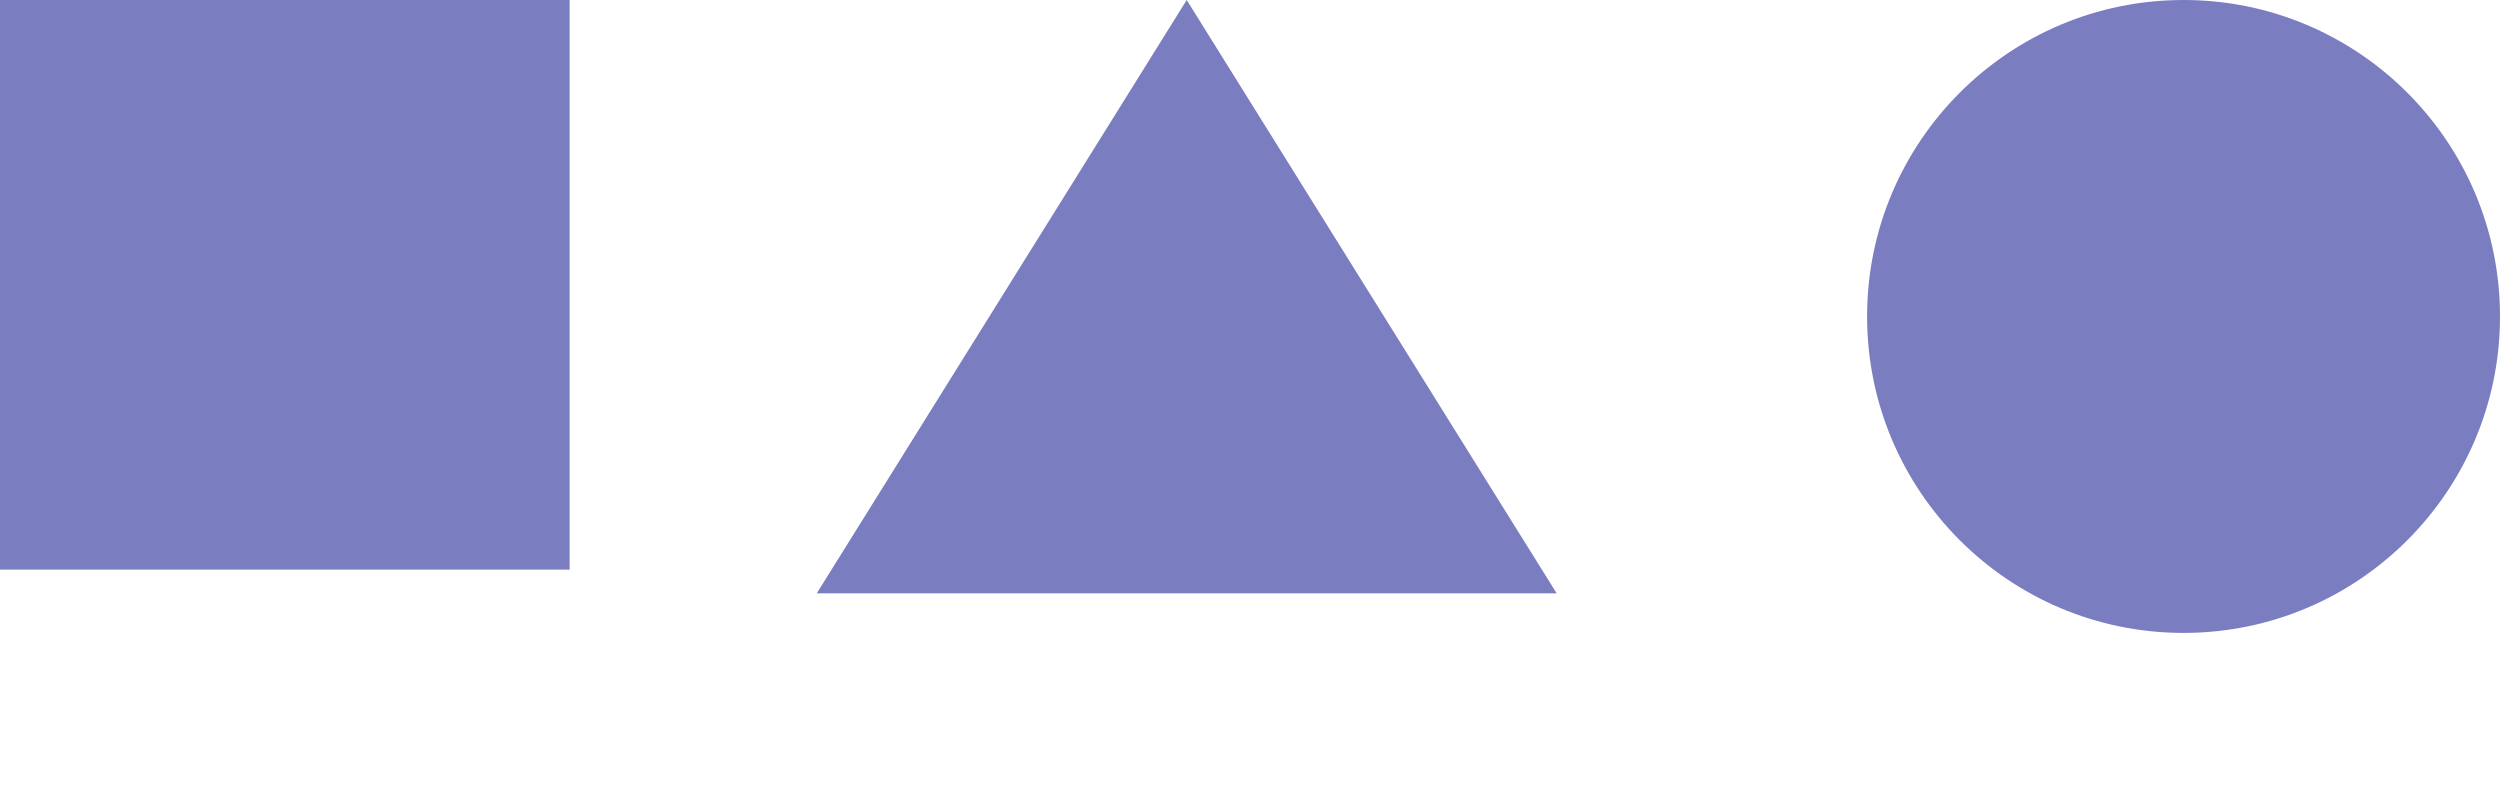 <svg width="79" height="25" viewBox="0 0 79 25" fill="none" xmlns="http://www.w3.org/2000/svg">
<rect width="18" height="18" fill="#7B7DC1"/>
<path d="M37.5 0L49.191 18.75H25.809L37.5 0Z" fill="#7B7DC1"/>
<circle cx="69" cy="10" r="10" fill="#7B7DC1"/>
</svg>
